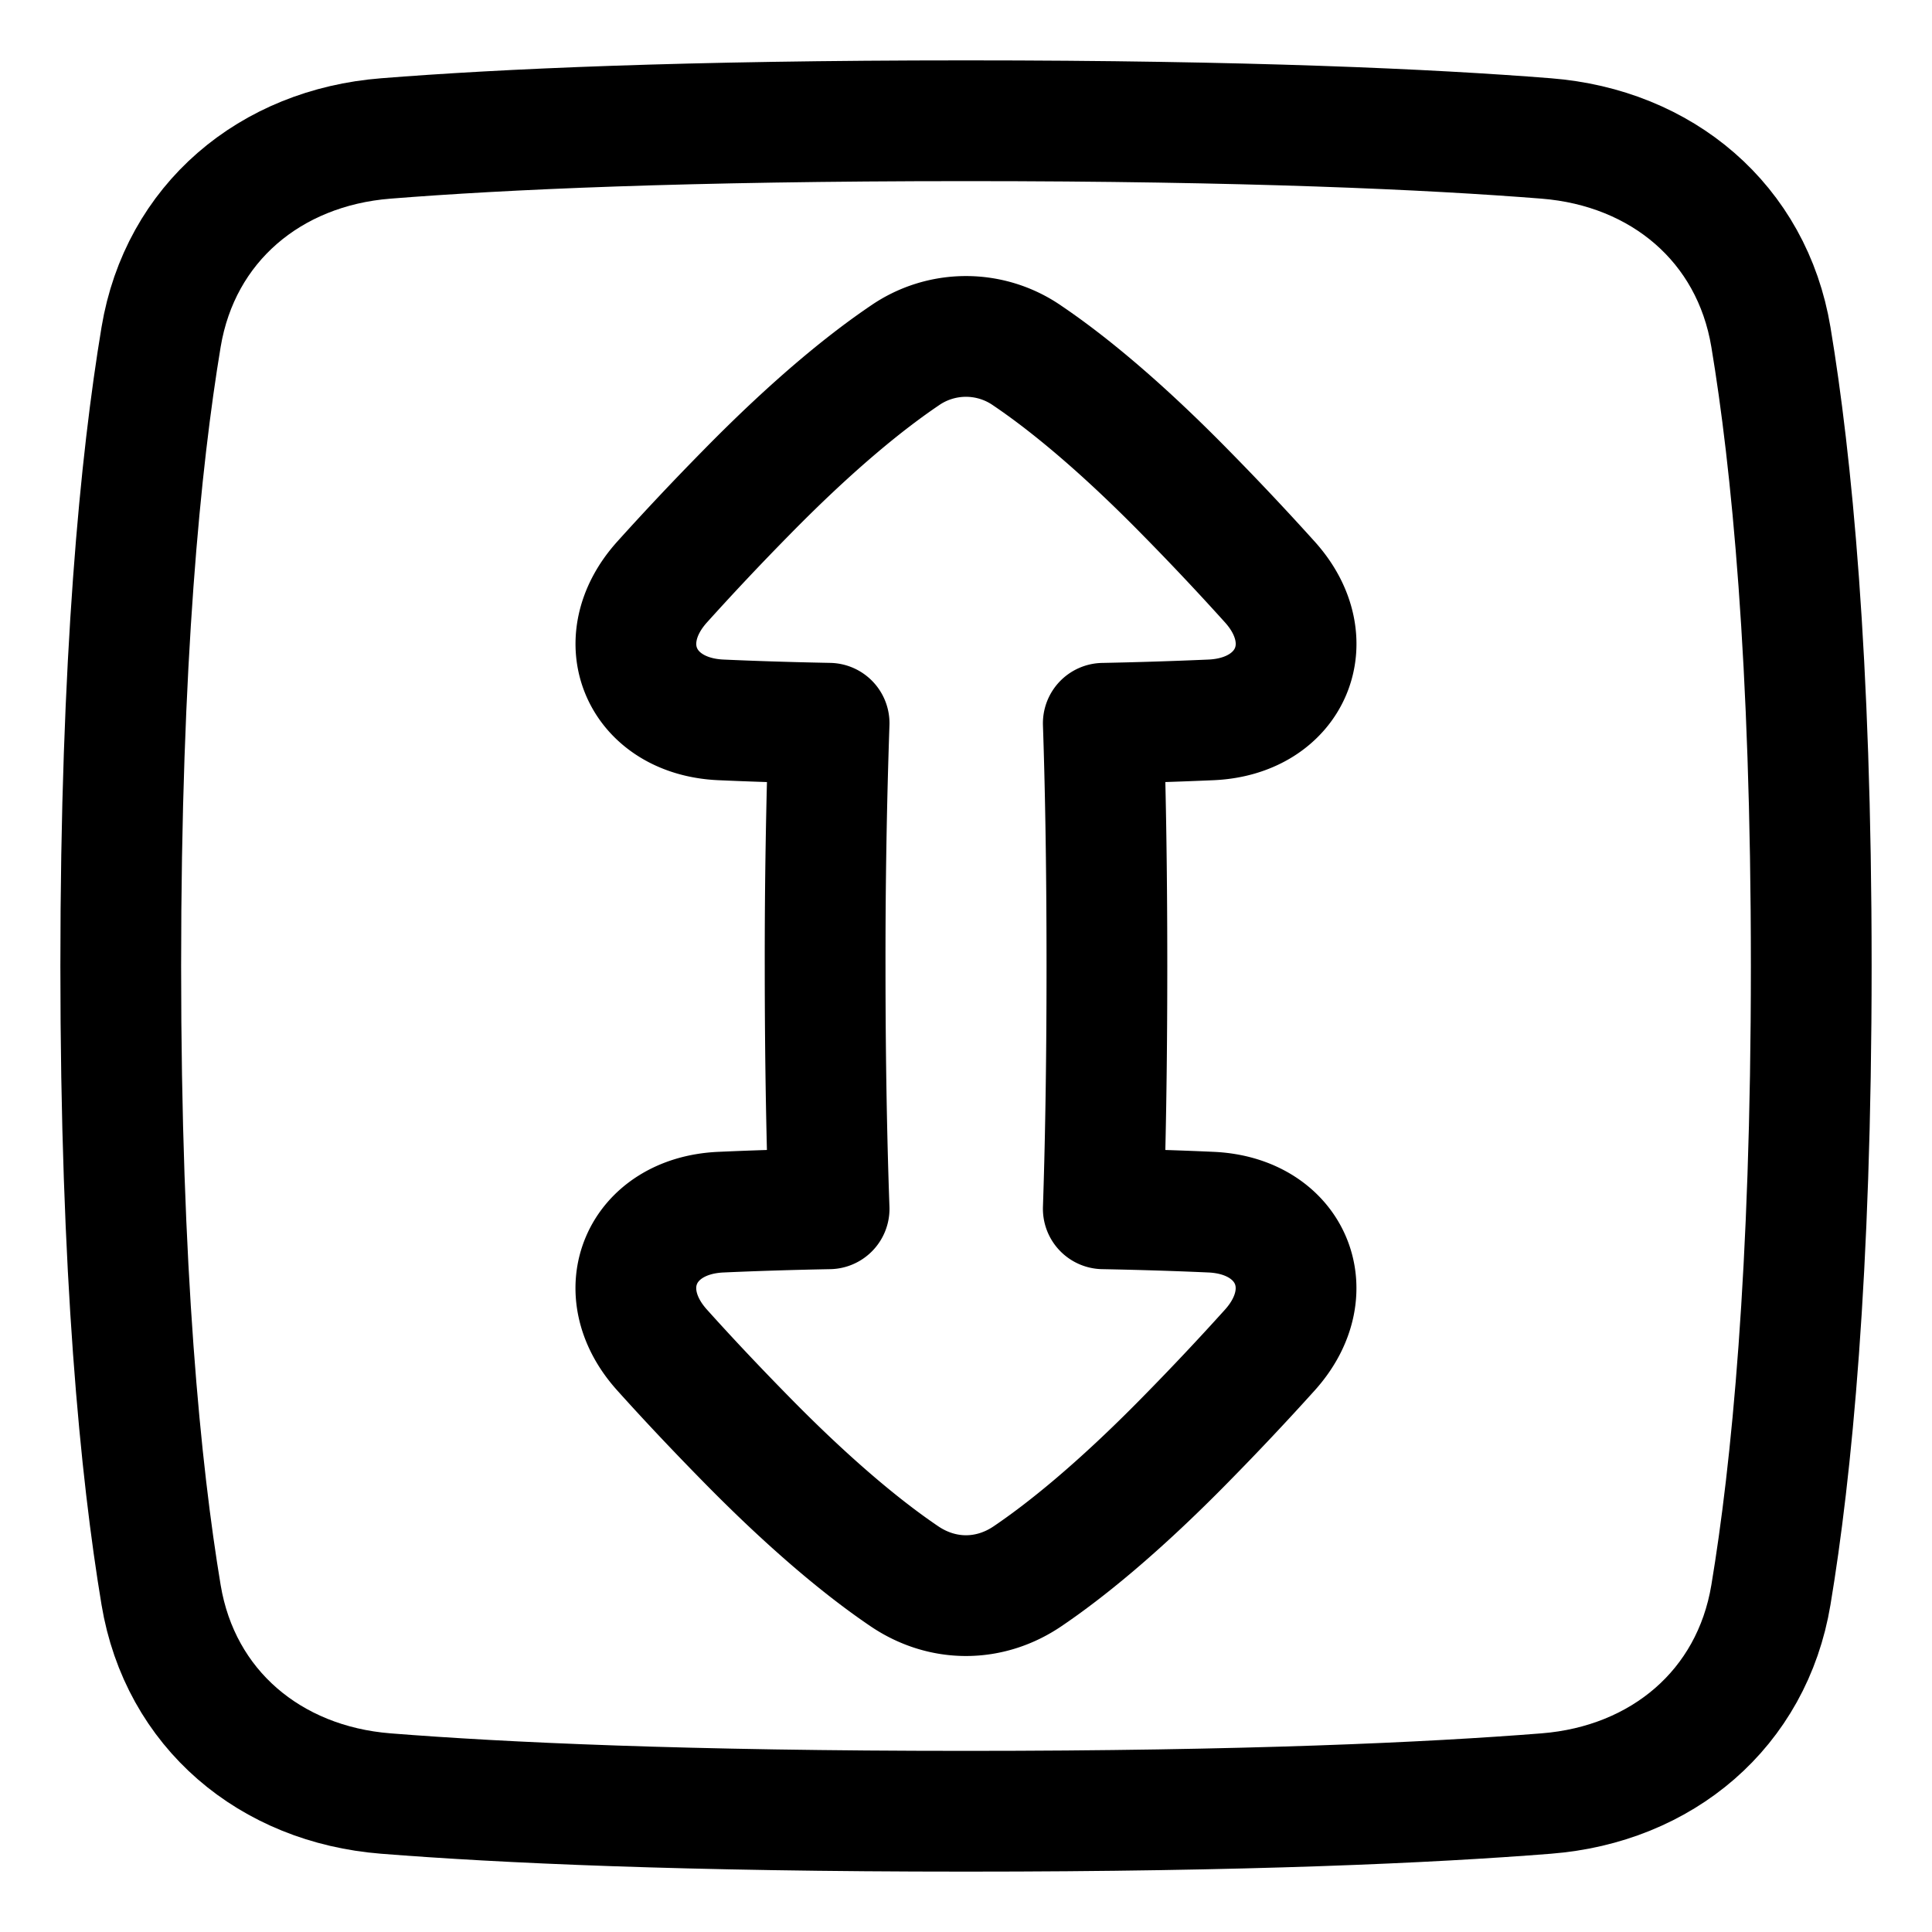 <svg xmlns="http://www.w3.org/2000/svg" fill="none" viewBox="0 0 48 48" id="Fit-Height--Streamline-Plump">
  <desc>
    Fit Height Streamline Icon: https://streamlinehq.com
  </desc>
  <g id="fit-height">
    <path id="Rectangle 57" stroke="#000000" stroke-linecap="round" stroke-linejoin="round" d="M38.416 3.44c2.868 0.227 5.11 2.098 5.582 4.936C44.507 11.432 45 16.365 45 24c0 7.635 -0.493 12.568 -1.002 15.624 -0.472 2.838 -2.714 4.71 -5.582 4.936 -2.888 0.229 -7.444 0.44 -14.416 0.44s-11.528 -0.211 -14.416 -0.44c-2.868 -0.227 -5.11 -2.098 -5.582 -4.936C3.494 36.568 3 31.635 3 24c0 -7.635 0.494 -12.568 1.002 -15.624 0.472 -2.838 2.714 -4.71 5.582 -4.936C12.472 3.21 17.028 3 24 3s11.528 0.211 14.416 0.44Z" stroke-width="3"></path>
    <path id="Union" stroke="#000000" stroke-linecap="round" stroke-linejoin="round" d="M17.906 30.116c-1.977 0.09 -2.782 1.95 -1.46 3.421 0.57 0.635 1.262 1.376 2.099 2.228 1.712 1.745 3.02 2.785 3.926 3.398 0.946 0.64 2.111 0.64 3.056 0 0.906 -0.613 2.215 -1.653 3.927 -3.398a69.439 69.439 0 0 0 2.098 -2.227c1.322 -1.472 0.517 -3.332 -1.46 -3.422 -0.753 -0.034 -1.64 -0.064 -2.681 -0.084 0.048 -1.419 0.09 -3.395 0.09 -6.032 0 -2.636 -0.042 -4.612 -0.09 -6.03a112.58 112.58 0 0 0 2.682 -0.085c1.976 -0.09 2.782 -1.95 1.46 -3.421a69.175 69.175 0 0 0 -2.099 -2.228c-1.712 -1.745 -3.02 -2.785 -3.927 -3.398a2.674 2.674 0 0 0 -3.056 0c-0.906 0.613 -2.215 1.653 -3.926 3.398a69.35 69.35 0 0 0 -2.098 2.227c-1.322 1.472 -0.517 3.332 1.46 3.422 0.755 0.034 1.645 0.064 2.692 0.084A170.242 170.242 0 0 0 20.5 24c0 2.535 0.046 4.554 0.099 6.032 -1.047 0.02 -1.938 0.05 -2.693 0.084Z" stroke-width="3"></path>
  </g>
</svg>